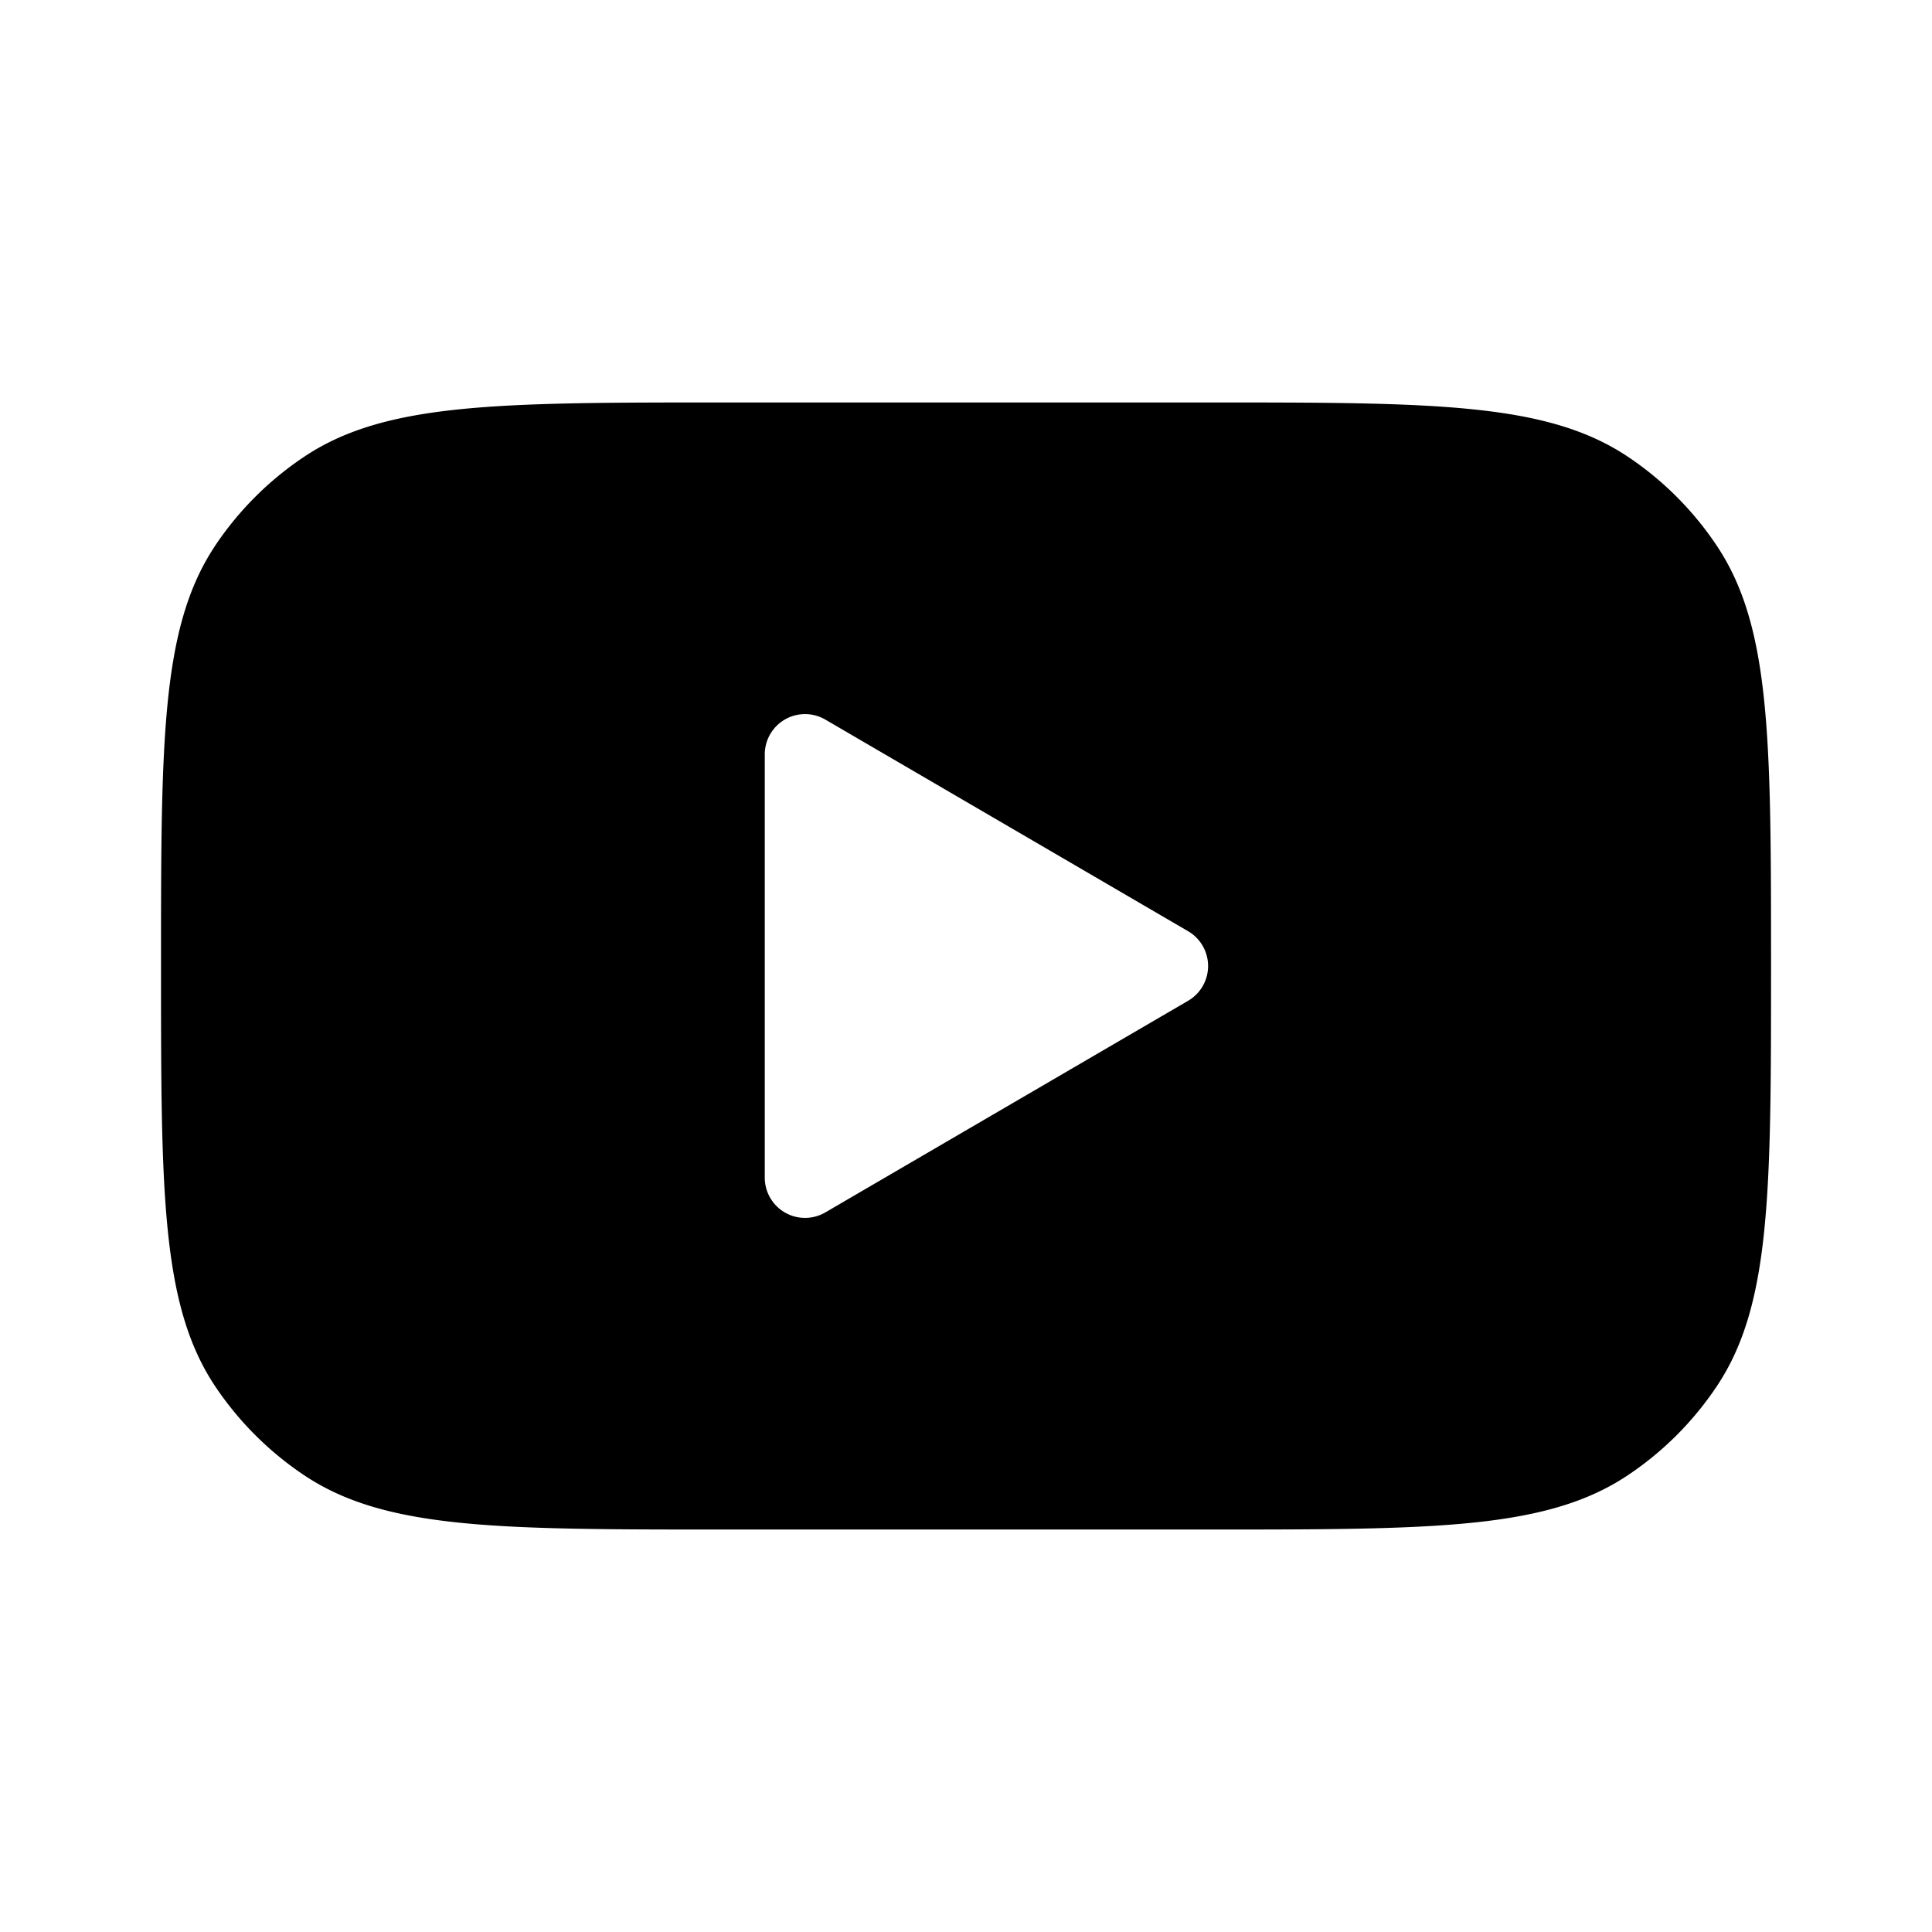 <svg xmlns="http://www.w3.org/2000/svg" fill="currentColor" viewBox="0 0 32 32"><path fill-rule="evenodd" d="M3.565 9.037c-.898 1.345-.898 3.218-.898 6.963s0 5.618.898 6.963c.39.582.89 1.082 1.472 1.471 1.345.9 3.218.9 6.963.9h8c3.745 0 5.618 0 6.963-.9a5.334 5.334 0 0 0 1.471-1.471c.9-1.345.9-3.218.9-6.963s0-5.618-.9-6.963a5.334 5.334 0 0 0-1.471-1.472c-1.345-.899-3.218-.899-6.963-.899h-8c-3.745 0-5.618 0-6.963.9-.582.388-1.082.888-1.472 1.47Zm9.102 10.469v-7.012a.667.667 0 0 1 1.002-.576l6.01 3.506a.667.667 0 0 1 0 1.152l-6.01 3.506a.667.667 0 0 1-1.002-.576Z" clip-rule="evenodd"/></svg>
